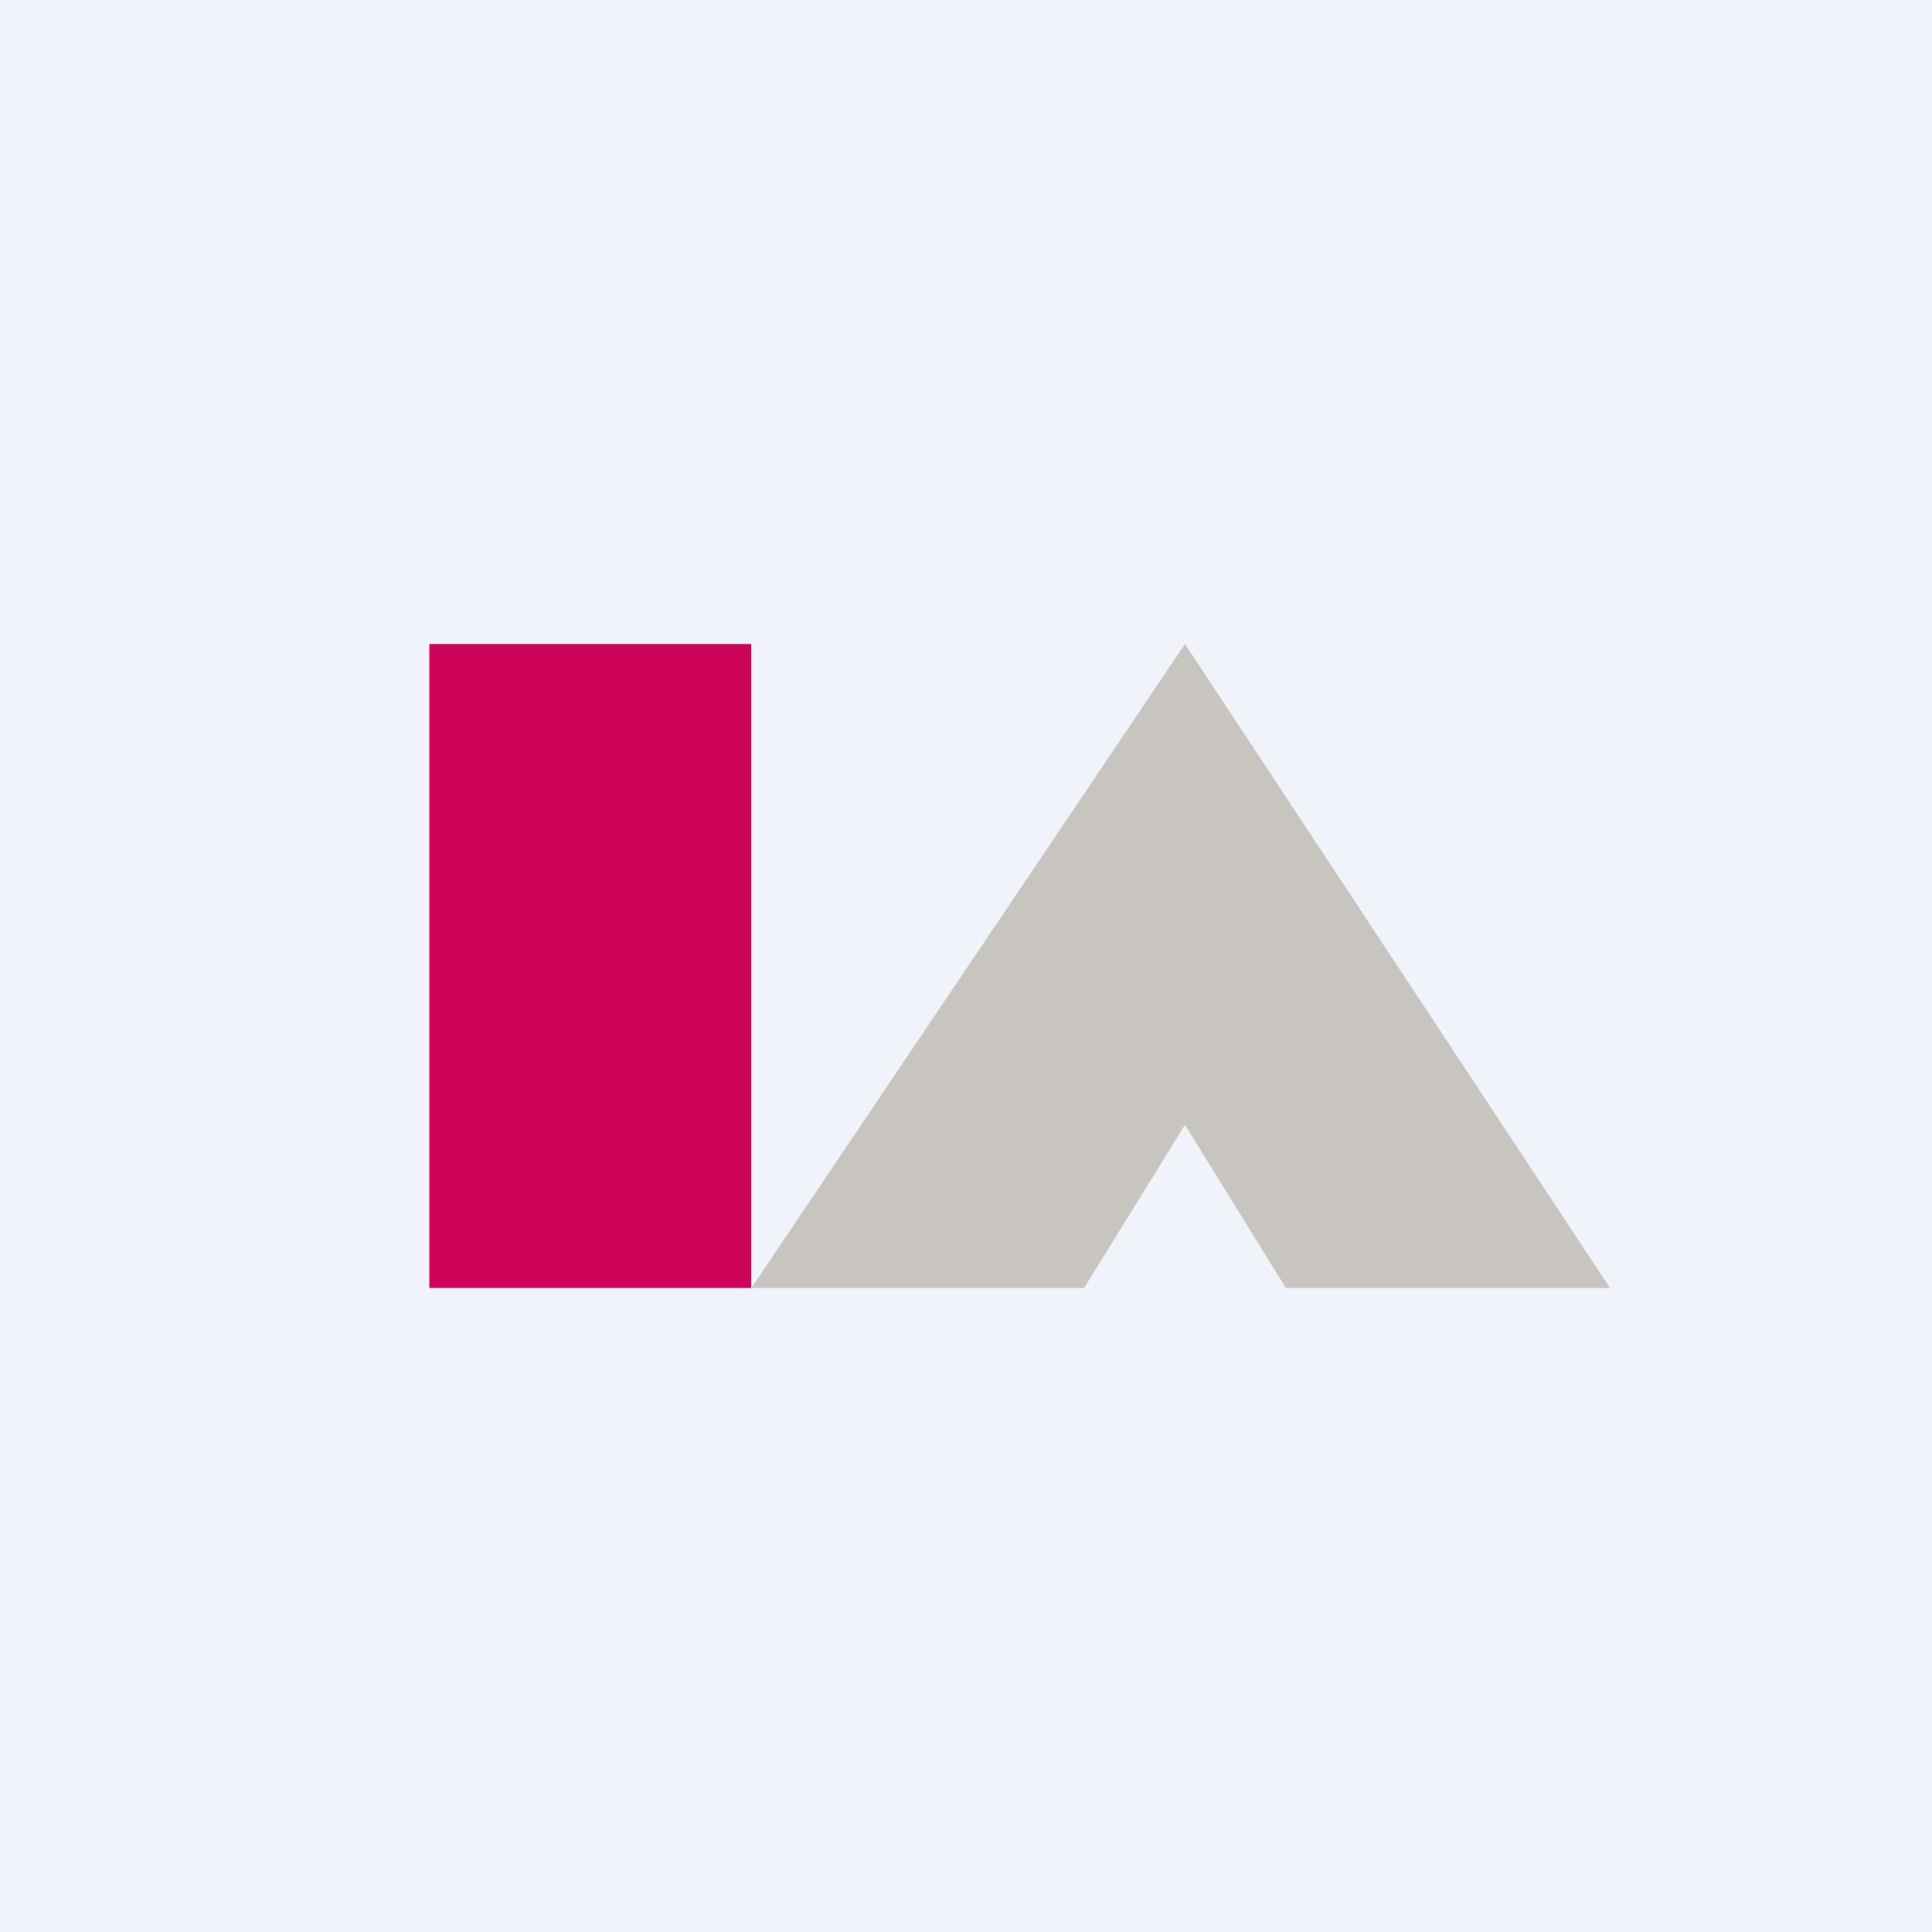 <!-- by TradingView --><svg width="18" height="18" viewBox="0 0 18 18" xmlns="http://www.w3.org/2000/svg"><path fill="#F0F3FA" d="M0 0h18v18H0z"/><path fill="#CE045A" d="M4 6h3v6H4z"/><path d="M11.04 6 7 12h3.1l.94-1.52.94 1.52H15l-3.96-6Z" fill="#C8C5C1"/></svg>
